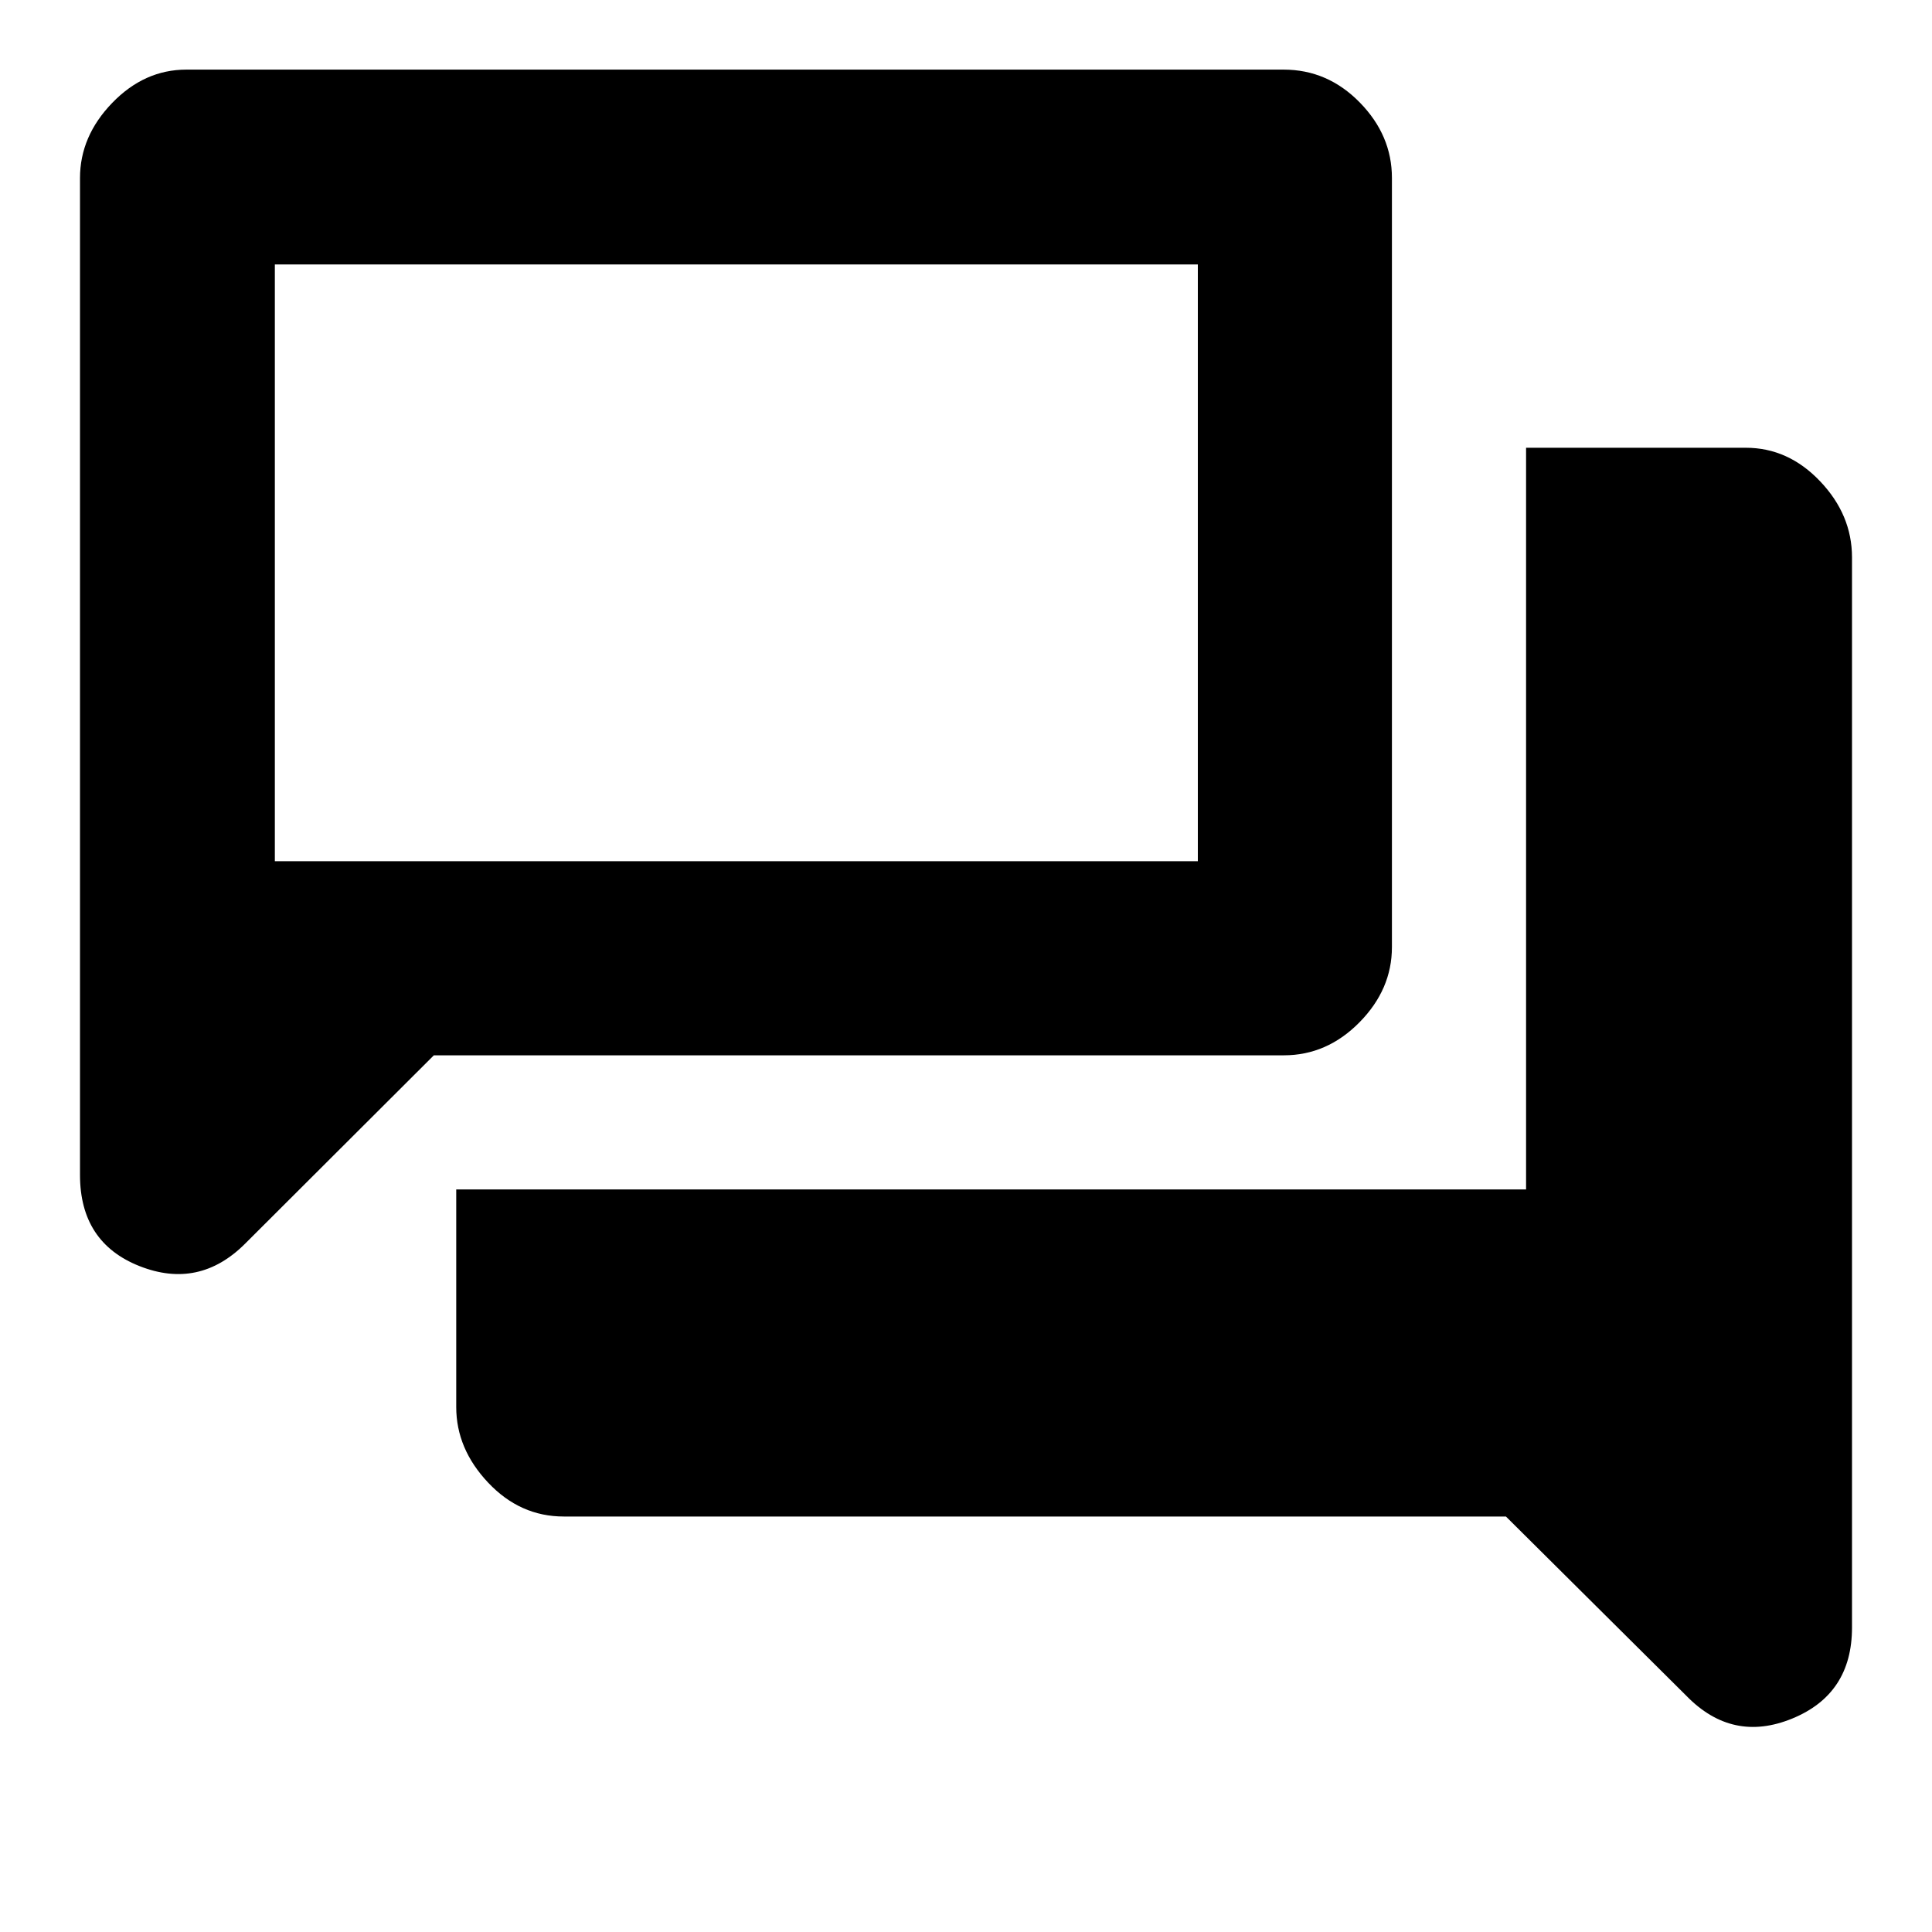 <svg xmlns="http://www.w3.org/2000/svg" height="40" viewBox="0 -960 960 960" width="40"><path d="M280.16-206.45q-21.71 0-37.58-16.81-15.88-16.82-15.88-37.57v-108.13h531.6v-368.55h109.2q21.06 0 36.9 16.65 15.85 16.65 15.85 37.83v531.75q0 33.05-29.7 45.22-29.69 12.18-52.56-11.26l-89.7-89.13H280.16Zm-64.58-229.17-93.75 93.56q-22.87 22.87-52.48 11.19-29.6-11.69-29.6-45.33v-495.32q0-20.77 15.99-37.33 15.98-16.56 36.87-16.56h545.21q21.86 0 37.84 16.32 15.98 16.32 15.98 37.5v382.21q0 21.02-16.15 37.39t-37.56 16.37H215.58Zm379.62-96.44v-296.53H136.57v296.53H595.2Zm-458.63 0v-296.53 296.53Z"/></svg>
